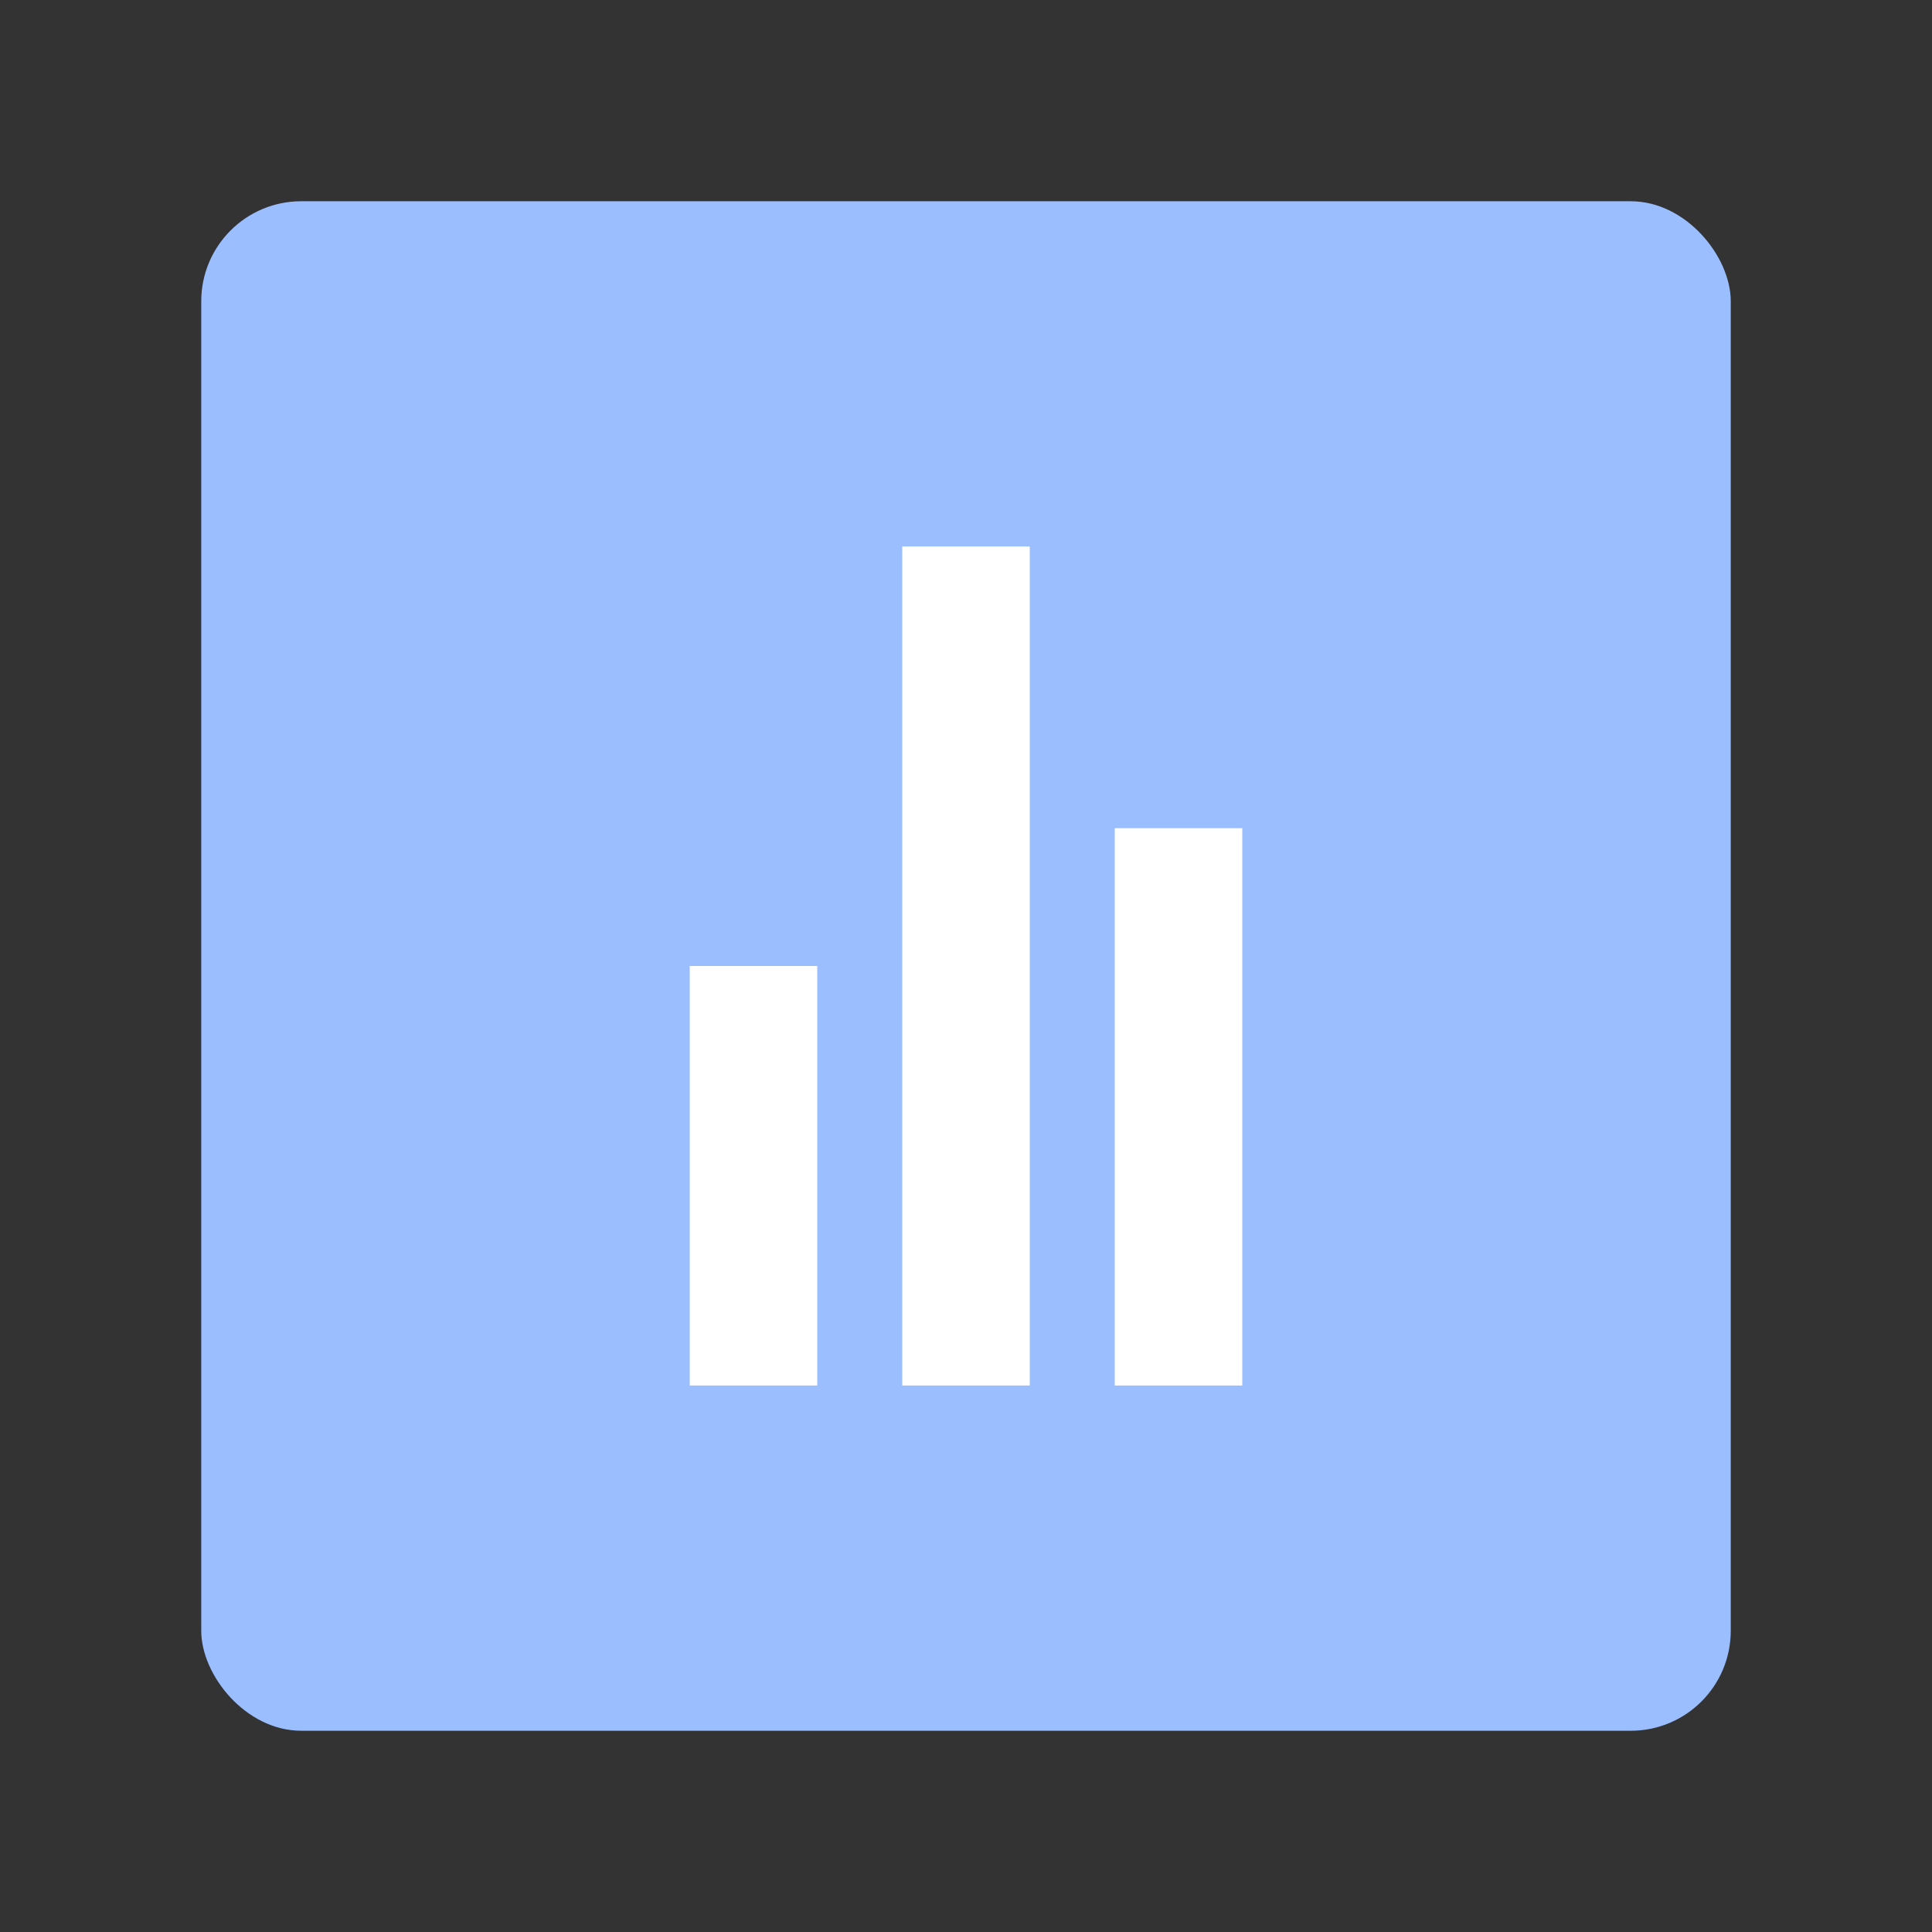 <svg xmlns="http://www.w3.org/2000/svg" width="192" height="192"><rect width="100%" height="100%" fill="#333333" stroke="none"/><rect width="152" height="152" x="20" y="20" opacity=".63" rx="9.935" style="fill:#9abeff;stroke:none;stroke-width:1;stroke-miterlimit:4;stroke-dasharray:none;fill-opacity:1;opacity:1"/><rect width="12.672" height="41.691" x="68.545" y="-137.691" rx="0" style="fill:#fff;fill-opacity:1;fill-rule:evenodd;stroke:none;stroke-width:1" transform="scale(1 -1)"/><rect width="12.672" height="55.385" x="110.784" y="-137.691" rx="0" style="fill:#fff;fill-opacity:1;fill-rule:evenodd;stroke:none;stroke-width:1" transform="scale(1 -1)"/><rect width="12.672" height="83.382" x="89.664" y="-137.691" rx="0" style="fill:#fff;fill-opacity:1;fill-rule:evenodd;stroke:none;stroke-width:1" transform="scale(1 -1)"/></svg>